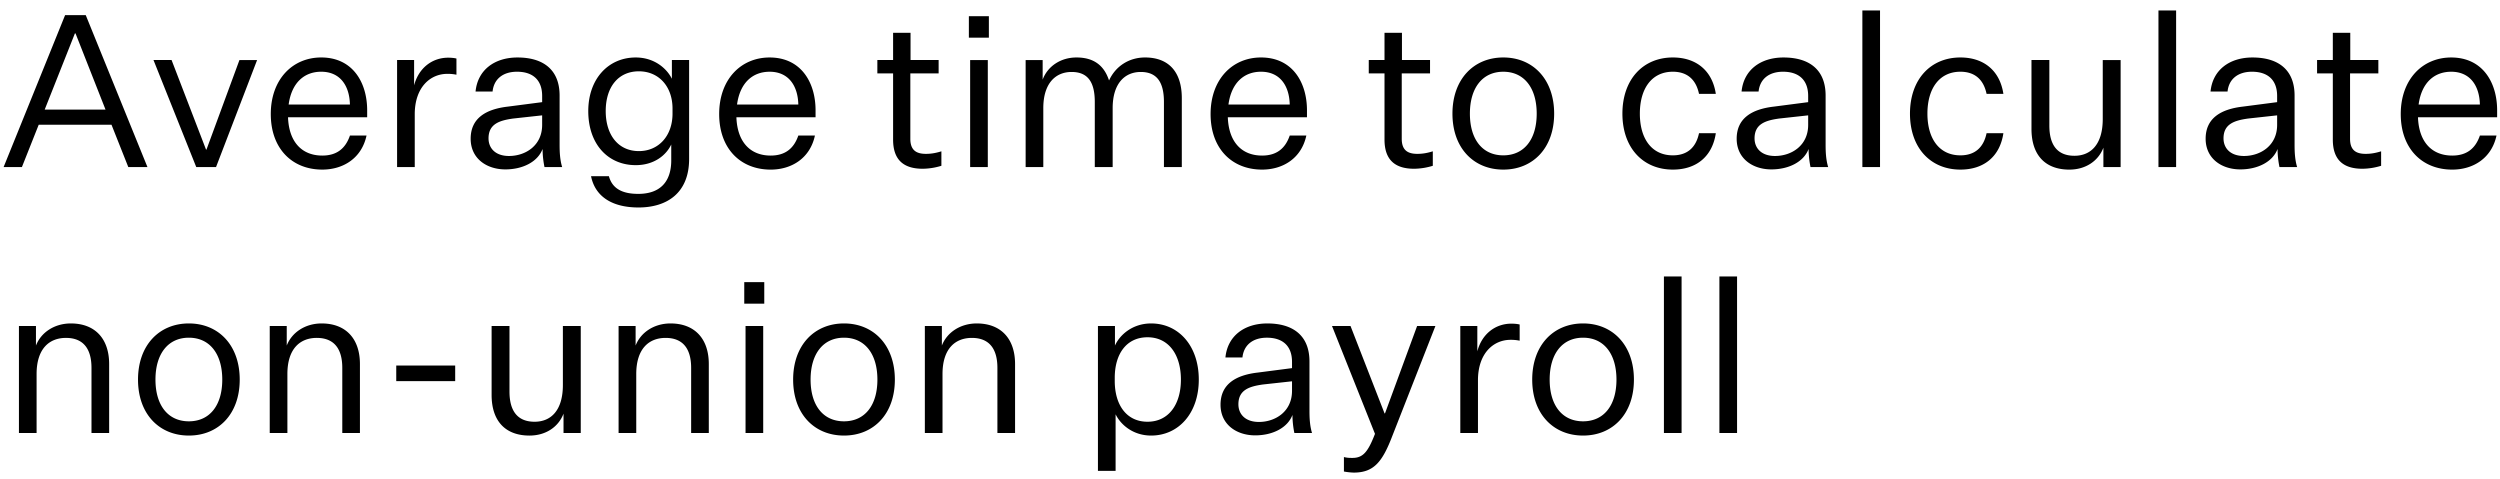<svg width="188" height="36" viewBox="0 0 188 36" fill="none" xmlns="http://www.w3.org/2000/svg"><path d="M9.648 12.563L8.384 9.378H2.912l-1.264 3.184H.272L4.896 1.137h1.552l4.64 11.425h-1.44zM5.632 2.514L3.36 8.244h4.576L5.68 2.513h-.048zm9.126 10.049l-3.216-8.049h1.36l2.592 6.737h.032l2.48-6.736h1.328l-3.088 8.047h-1.488zm12.805-2.369c-.368 1.712-1.76 2.56-3.328 2.56-2.272 0-3.872-1.583-3.872-4.175 0-2.625 1.648-4.257 3.792-4.257 2.384 0 3.456 1.904 3.456 3.968v.529H21.66c.064 1.855 1.04 2.88 2.576 2.88 1.088 0 1.744-.528 2.08-1.505h1.248zm-3.408-4.8c-1.264 0-2.224.816-2.448 2.465h4.608c-.032-1.393-.72-2.465-2.16-2.465zm10.17-.992v1.216a3.238 3.238 0 00-.688-.064c-1.28 0-2.448 1.008-2.448 3.04v3.969h-1.328V4.514h1.28v1.904c.353-1.328 1.377-2.08 2.56-2.08.209 0 .432.016.624.064zm6.62 8.16a7.032 7.032 0 01-.143-1.36c-.352.944-1.456 1.537-2.8 1.537-1.408 0-2.608-.817-2.608-2.305 0-1.551 1.152-2.223 2.784-2.415l2.592-.337v-.464c0-1.28-.784-1.824-1.888-1.824-1.072 0-1.744.56-1.84 1.489h-1.28c.16-1.633 1.44-2.56 3.152-2.56 1.952 0 3.168.927 3.168 2.863v3.697c0 .592.032 1.152.192 1.68h-1.328zm-2.671-.832c1.248 0 2.496-.784 2.496-2.335v-.72l-2.192.24c-1.008.144-1.84.4-1.84 1.488 0 .752.528 1.327 1.536 1.327zm12.204.32v-1.184c-.368.784-1.264 1.553-2.672 1.553-2.064 0-3.568-1.553-3.568-4.065 0-2.415 1.504-4.031 3.568-4.031 1.408 0 2.336.831 2.72 1.6V4.514h1.296v7.44c0 2.56-1.664 3.648-3.808 3.648-1.936 0-3.248-.784-3.568-2.351h1.344c.272 1.008 1.12 1.328 2.208 1.328 1.584 0 2.48-.849 2.48-2.529zm.096-3.504v-.383c0-1.665-1.04-2.8-2.528-2.8-1.568 0-2.496 1.2-2.496 2.991 0 1.777.928 3.009 2.496 3.009 1.488 0 2.528-1.152 2.528-2.816zm10.708 1.649c-.368 1.711-1.76 2.56-3.328 2.56-2.272 0-3.872-1.585-3.872-4.177 0-2.623 1.648-4.255 3.792-4.255 2.384 0 3.456 1.903 3.456 3.967v.529h-5.952c.064 1.855 1.04 2.88 2.576 2.88 1.088 0 1.744-.528 2.08-1.505h1.248zm-3.408-4.8c-1.264 0-2.224.816-2.448 2.464h4.608c-.032-1.393-.72-2.465-2.16-2.465zm12.919 5.984v1.088a4.908 4.908 0 01-1.408.223c-1.472 0-2.224-.704-2.224-2.191V5.521h-1.184V4.514h1.184V2.466h1.312v2.048h2.112v1.008h-2.128v4.912c0 .849.432 1.136 1.168 1.136.304 0 .656-.031 1.168-.191zm2.066-8.544V1.218h1.504v1.616H72.86zm.096 9.727V4.515h1.328v8.047h-1.328zM83.4 6.051c.496-1.088 1.52-1.729 2.704-1.729 1.856 0 2.768 1.168 2.768 3.056v5.184h-1.344V7.668c0-1.505-.544-2.256-1.744-2.256s-2.112.864-2.112 2.72v4.431h-1.344V7.668c0-1.505-.528-2.256-1.744-2.256s-2.128.864-2.128 2.72v4.431h-1.328V4.515h1.28v1.472c.384-1.024 1.376-1.665 2.544-1.665 1.36 0 2.096.657 2.448 1.729zm14.836 4.143c-.368 1.712-1.76 2.56-3.328 2.56-2.272 0-3.872-1.583-3.872-4.175 0-2.625 1.648-4.257 3.792-4.257 2.384 0 3.456 1.904 3.456 3.968v.529h-5.952c.064 1.855 1.04 2.88 2.576 2.88 1.088 0 1.744-.528 2.08-1.505h1.248zm-3.408-4.8c-1.264 0-2.224.816-2.448 2.465h4.608c-.032-1.393-.72-2.465-2.16-2.465zm12.919 5.985v1.088a4.908 4.908 0 01-1.408.223c-1.472 0-2.224-.704-2.224-2.191V5.521h-1.184V4.514h1.184V2.466h1.312v2.048h2.112v1.008h-2.128v4.912c0 .849.432 1.136 1.168 1.136.304 0 .656-.031 1.168-.191zm9.125-2.832c0 2.591-1.6 4.207-3.824 4.207-2.224 0-3.824-1.615-3.824-4.207 0-2.593 1.6-4.225 3.824-4.225 2.224 0 3.824 1.633 3.824 4.224zm-6.336 0c0 1.935.944 3.135 2.512 3.135s2.512-1.2 2.512-3.136c0-1.935-.944-3.151-2.512-3.151s-2.512 1.216-2.512 3.152zm11.469 0c0-2.577 1.552-4.225 3.792-4.225 1.792 0 2.976 1.024 3.232 2.737h-1.264c-.224-1.072-.88-1.665-1.968-1.665-1.584 0-2.48 1.264-2.48 3.152 0 1.889.896 3.136 2.48 3.136 1.088 0 1.744-.591 1.968-1.664h1.264c-.256 1.728-1.44 2.736-3.232 2.736-2.24 0-3.792-1.631-3.792-4.207zm14.145 4.015a7.032 7.032 0 01-.144-1.36c-.352.944-1.456 1.537-2.8 1.537-1.408 0-2.608-.817-2.608-2.305 0-1.551 1.152-2.223 2.784-2.415l2.592-.337v-.464c0-1.28-.784-1.824-1.888-1.824-1.072 0-1.744.56-1.84 1.489h-1.28c.16-1.633 1.44-2.56 3.152-2.56 1.952 0 3.168.927 3.168 2.863v3.697c0 .592.032 1.152.192 1.68h-1.328zm-2.672-.832c1.248 0 2.496-.784 2.496-2.335v-.72l-2.192.24c-1.008.144-1.84.4-1.84 1.488 0 .752.528 1.327 1.536 1.327zm7.9.832h-1.328V.787h1.328v11.777zm2.252-4.015c0-2.577 1.552-4.225 3.792-4.225 1.792 0 2.976 1.024 3.232 2.737h-1.264c-.224-1.072-.88-1.665-1.968-1.665-1.584 0-2.48 1.264-2.48 3.152 0 1.889.896 3.136 2.48 3.136 1.088 0 1.744-.591 1.968-1.664h1.264c-.256 1.728-1.44 2.736-3.232 2.736-2.24 0-3.792-1.631-3.792-4.207zm15.841 4.015h-1.296v-1.455c-.384 1.008-1.344 1.648-2.56 1.648-1.824 0-2.848-1.105-2.848-3.057V4.514h1.344v4.929c0 1.488.624 2.271 1.888 2.271 1.216 0 2.128-.832 2.128-2.768V4.516h1.344v8.047zm4.173 0h-1.328V.787h1.328v11.777zm7.772 0a7.032 7.032 0 01-.144-1.36c-.352.944-1.456 1.537-2.8 1.537-1.409 0-2.608-.817-2.608-2.305 0-1.551 1.152-2.223 2.784-2.415l2.592-.337v-.464c0-1.28-.784-1.824-1.888-1.824-1.072 0-1.744.56-1.84 1.489h-1.28c.16-1.633 1.44-2.56 3.152-2.56 1.952 0 3.168.927 3.168 2.863v3.697c0 .592.032 1.152.192 1.68h-1.328zm-2.672-.832c1.248 0 2.496-.784 2.496-2.335v-.72l-2.192.24c-1.008.144-1.84.4-1.84 1.488 0 .752.528 1.327 1.536 1.327zm10.316-.351v1.088a4.908 4.908 0 01-1.408.223c-1.472 0-2.224-.704-2.224-2.191V5.521h-1.184V4.514h1.184V2.466h1.312v2.048h2.112v1.008h-2.128v4.912c0 .849.432 1.136 1.168 1.136.304 0 .656-.031 1.168-.191zm8.676-1.184c-.368 1.711-1.76 2.56-3.328 2.56-2.272 0-3.872-1.585-3.872-4.177 0-2.623 1.648-4.255 3.792-4.255 2.384 0 3.456 1.903 3.456 3.967v.529h-5.952c.064 1.855 1.04 2.88 2.576 2.88 1.088 0 1.744-.528 2.08-1.505h1.248zm-3.408-4.8c-1.264 0-2.224.816-2.448 2.464h4.608c-.032-1.393-.72-2.465-2.16-2.465zM2.704 24.515v1.471c.384-.992 1.392-1.663 2.624-1.663 1.808 0 2.88 1.136 2.88 3.055v5.184H6.88v-4.895c0-1.489-.656-2.257-1.92-2.257-1.232 0-2.208.785-2.208 2.72v4.433H1.424v-8.049h1.28zm15.323 4.032c0 2.591-1.6 4.207-3.824 4.207-2.224 0-3.824-1.615-3.824-4.207 0-2.593 1.6-4.224 3.824-4.224 2.224 0 3.824 1.631 3.824 4.224zm-6.336 0c0 1.936.944 3.136 2.512 3.136s2.512-1.2 2.512-3.136c0-1.937-.944-3.152-2.512-3.152s-2.512 1.215-2.512 3.152zm9.872-4.032v1.471c.384-.992 1.392-1.663 2.624-1.663 1.808 0 2.88 1.136 2.88 3.055v5.184H25.74v-4.895c0-1.489-.656-2.257-1.92-2.257-1.232 0-2.208.785-2.208 2.72v4.433h-1.328v-8.049h1.28zm8.235 4.143V27.49h4.432v1.169h-4.432zm13.875 3.904h-1.296v-1.455c-.384 1.008-1.344 1.648-2.56 1.648-1.824 0-2.848-1.105-2.848-3.057v-5.183h1.344v4.927c0 1.488.624 2.273 1.888 2.273 1.216 0 2.128-.832 2.128-2.768v-4.432h1.344v8.047zm4.125-8.047v1.471c.384-.992 1.392-1.663 2.624-1.663 1.808 0 2.88 1.136 2.88 3.055v5.184h-1.328v-4.895c0-1.489-.656-2.257-1.92-2.257-1.232 0-2.208.785-2.208 2.72v4.433h-1.328v-8.049h1.28zm8.17-1.68v-1.617h1.505v1.616h-1.504zm.097 9.727v-8.047h1.328v8.047h-1.328zm11.228-4.015c0 2.591-1.6 4.207-3.825 4.207-2.224 0-3.824-1.615-3.824-4.207 0-2.593 1.6-4.224 3.825-4.224 2.223 0 3.824 1.631 3.824 4.224zm-6.337 0c0 1.936.944 3.136 2.512 3.136 1.569 0 2.513-1.2 2.513-3.136 0-1.937-.944-3.152-2.512-3.152-1.569 0-2.513 1.215-2.513 3.152zm9.873-4.032v1.471c.384-.992 1.392-1.663 2.624-1.663 1.808 0 2.88 1.136 2.88 3.055v5.184h-1.328v-4.895c0-1.489-.656-2.257-1.92-2.257-1.232 0-2.208.785-2.208 2.72v4.433h-1.328v-8.049h1.28zm13.064 6.64v4.255h-1.328V24.515h1.28v1.471c.368-.816 1.328-1.663 2.72-1.663 2.048 0 3.584 1.663 3.584 4.224 0 2.543-1.536 4.207-3.584 4.207-1.328 0-2.272-.783-2.672-1.6zm-.064-2.736v.223c0 1.825.896 3.073 2.464 3.073 1.584 0 2.512-1.296 2.512-3.168 0-1.889-.928-3.184-2.512-3.184-1.568 0-2.464 1.232-2.464 3.056zm13.507 4.143a7.032 7.032 0 01-.144-1.36c-.352.945-1.456 1.537-2.8 1.537-1.408 0-2.608-.816-2.608-2.304 0-1.552 1.152-2.224 2.784-2.416l2.592-.336v-.465c0-1.28-.784-1.823-1.888-1.823-1.072 0-1.744.56-1.84 1.488h-1.28c.16-1.633 1.44-2.56 3.152-2.56 1.952 0 3.168.927 3.168 2.863v3.697c0 .591.032 1.152.192 1.68h-1.328zm-2.672-.831c1.248 0 2.496-.785 2.496-2.337v-.72l-2.192.24c-1.008.144-1.84.4-1.84 1.488 0 .752.528 1.328 1.536 1.328zm8.735.895l-3.232-8.111h1.392l2.56 6.575h.032l2.416-6.575h1.376l-3.248 8.288c-.736 1.92-1.376 2.72-2.848 2.736-.224 0-.528-.032-.784-.08V34.37c.256.065.432.065.64.065.8 0 1.168-.449 1.696-1.809zm10.88-8.223v1.216a3.238 3.238 0 00-.688-.064c-1.28 0-2.448 1.008-2.448 3.04v3.968h-1.328v-8.049h1.28v1.905c.352-1.329 1.376-2.08 2.56-2.08.208 0 .432.016.624.064zm8.592 4.144c0 2.591-1.6 4.207-3.824 4.207-2.224 0-3.824-1.615-3.824-4.207 0-2.593 1.6-4.224 3.824-4.224 2.224 0 3.824 1.631 3.824 4.224zm-6.336 0c0 1.936.944 3.136 2.512 3.136s2.512-1.2 2.512-3.136c0-1.937-.944-3.152-2.512-3.152s-2.512 1.215-2.512 3.152zm9.92 4.015h-1.328V20.788h1.328v11.776zm4.172 0h-1.328V20.788h1.328v11.776z" fill="#000"/></svg>
